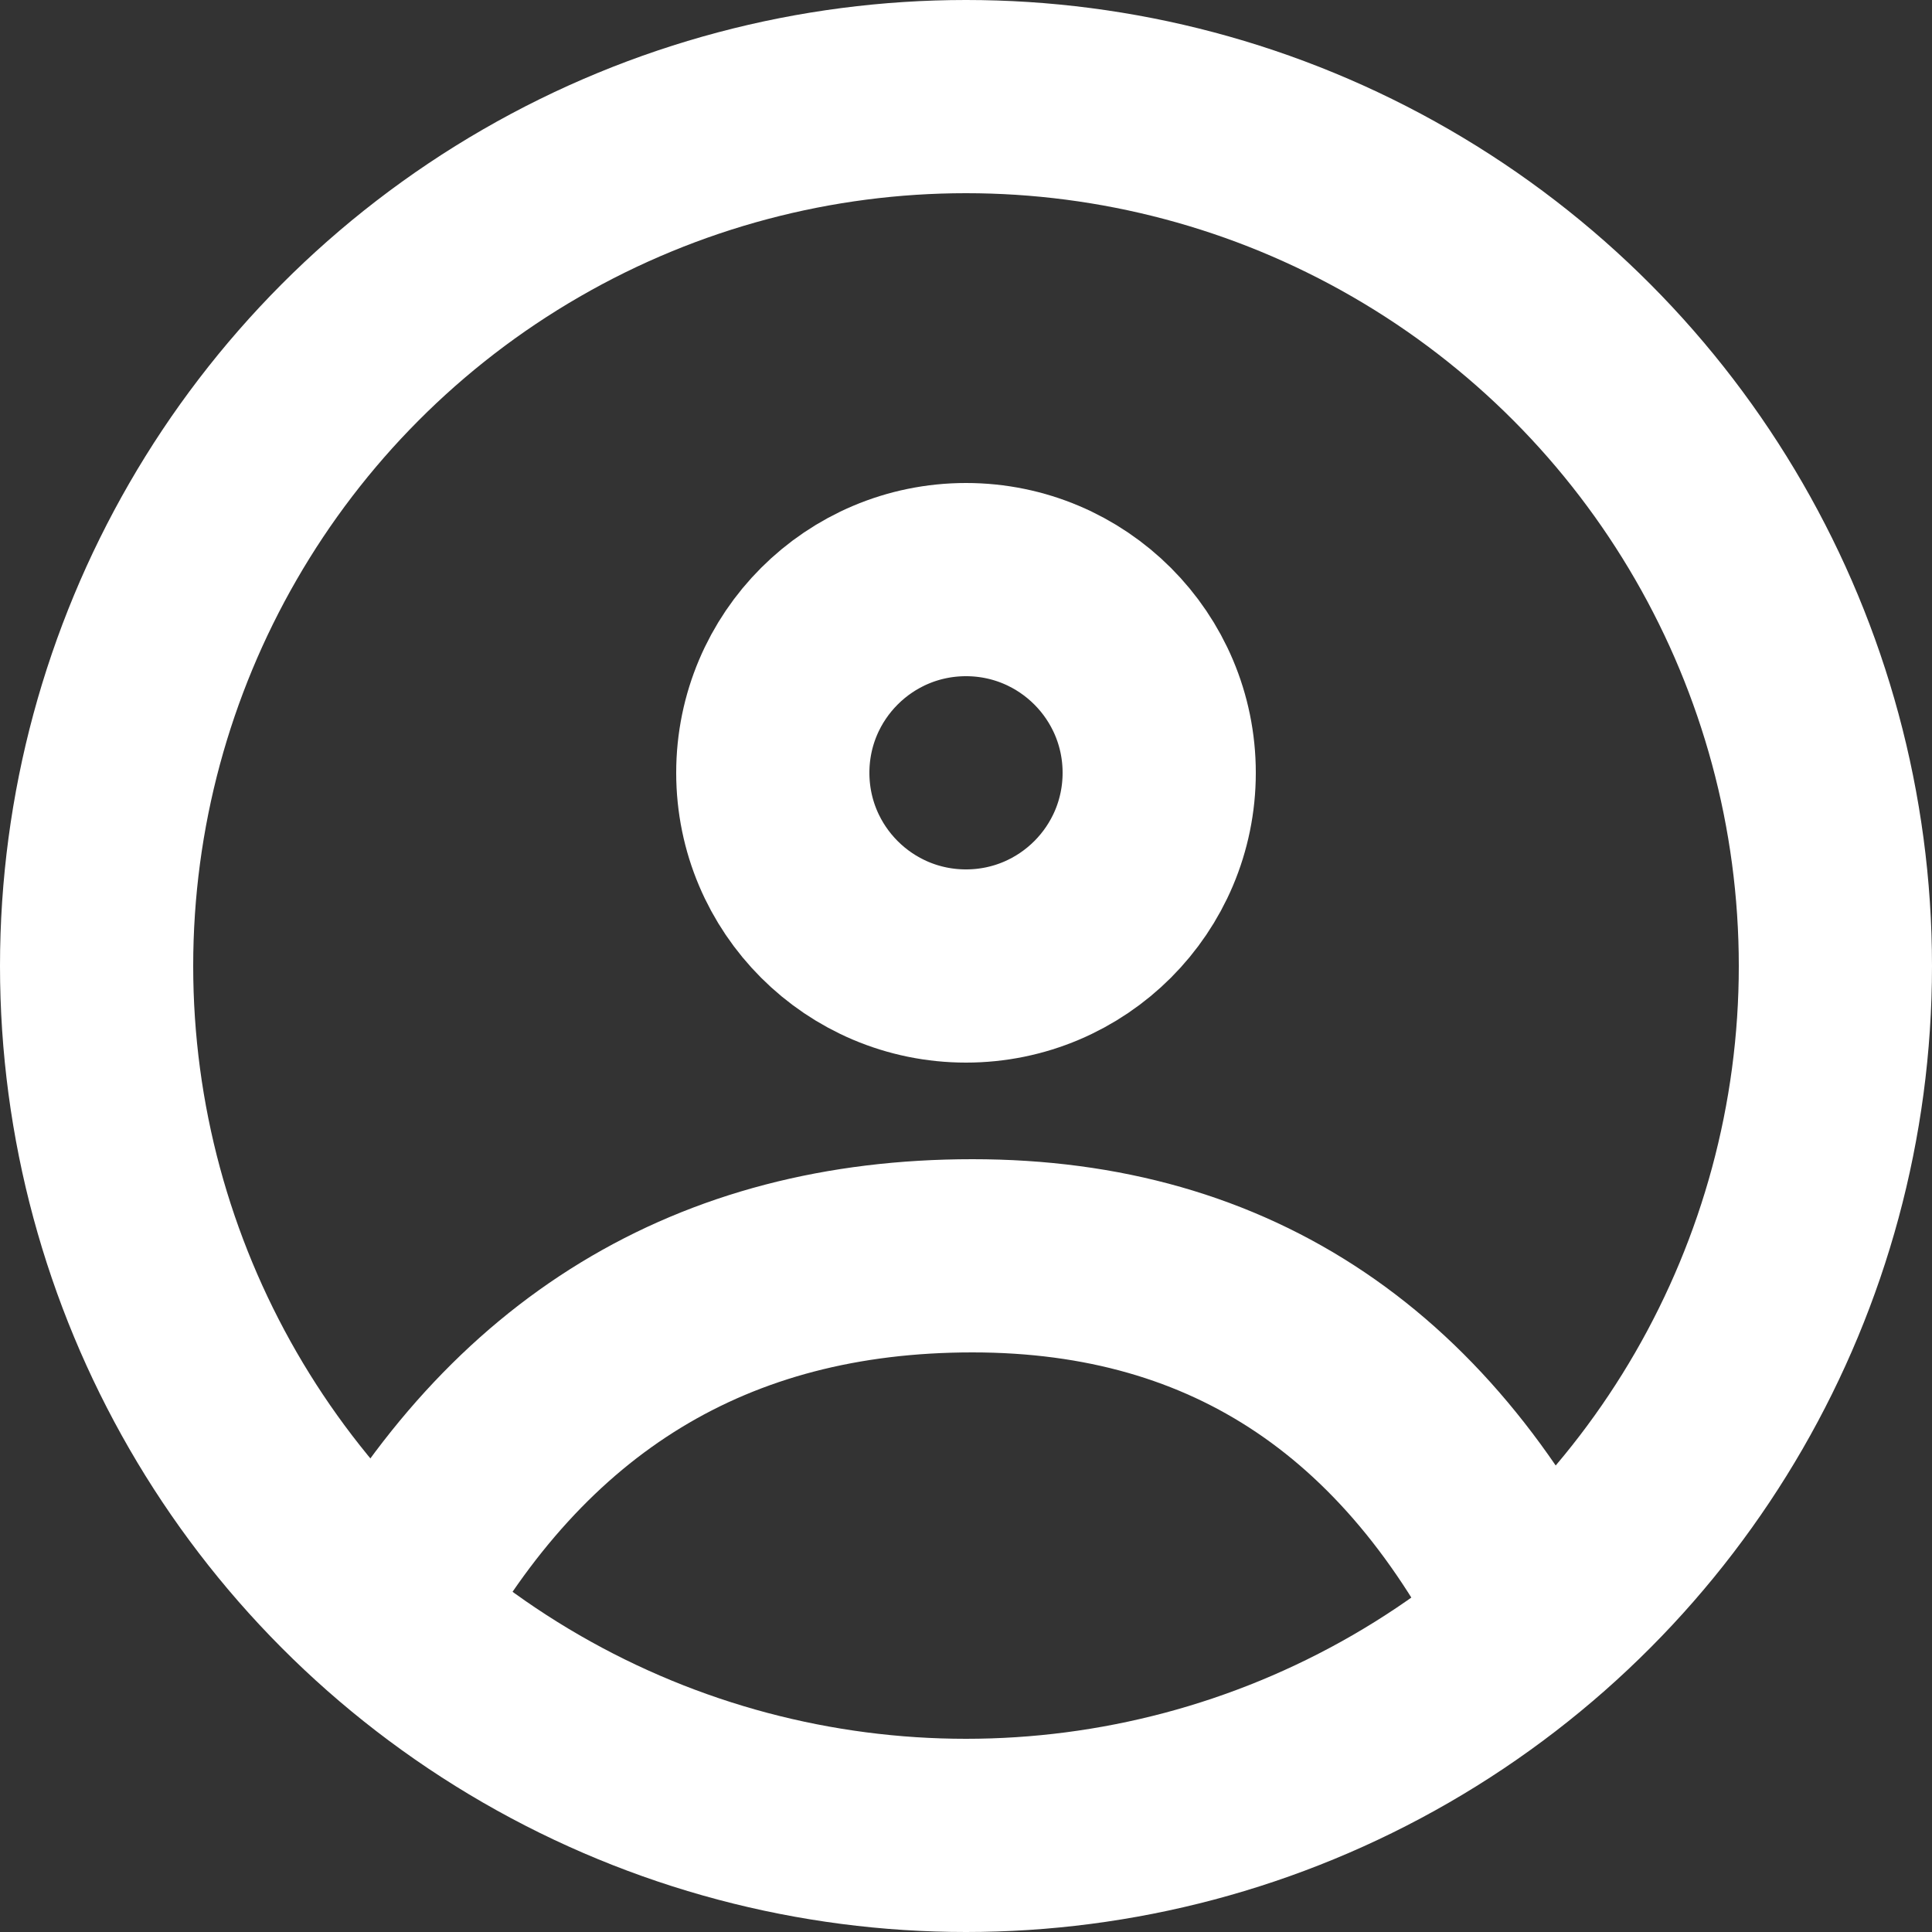 <?xml version="1.0" encoding="UTF-8"?>
<svg width="20px" height="20px" viewBox="0 0 20 20" version="1.1" xmlns="http://www.w3.org/2000/svg" xmlns:xlink="http://www.w3.org/1999/xlink">
    <rect x="0" y="0" width="20" height="20" fill="#333333" stroke="none"/>
    <!-- Generator: Sketch 49.2 (51160) - http://www.bohemiancoding.com/sketch -->
    <title>Menu/Icon/Login</title>
    <desc>Created with Sketch.</desc>
    <defs></defs>
    <g id="Menu/Icon/Login" stroke="none" stroke-width="1" fill="none" fill-rule="evenodd">
        <g stroke="#FFFFFF" stroke-width="2">
            <circle id="Oval-2" cx="10" cy="10" r="9"></circle>
            <circle id="Oval-30" cx="10" cy="8" r="2"></circle>
            <path d="M4,16.696 C5.353,14.232 7.375,13 10.066,13 C12.757,13 14.735,14.333 16,17" id="Path-67"></path>
        </g>
    </g>
</svg>